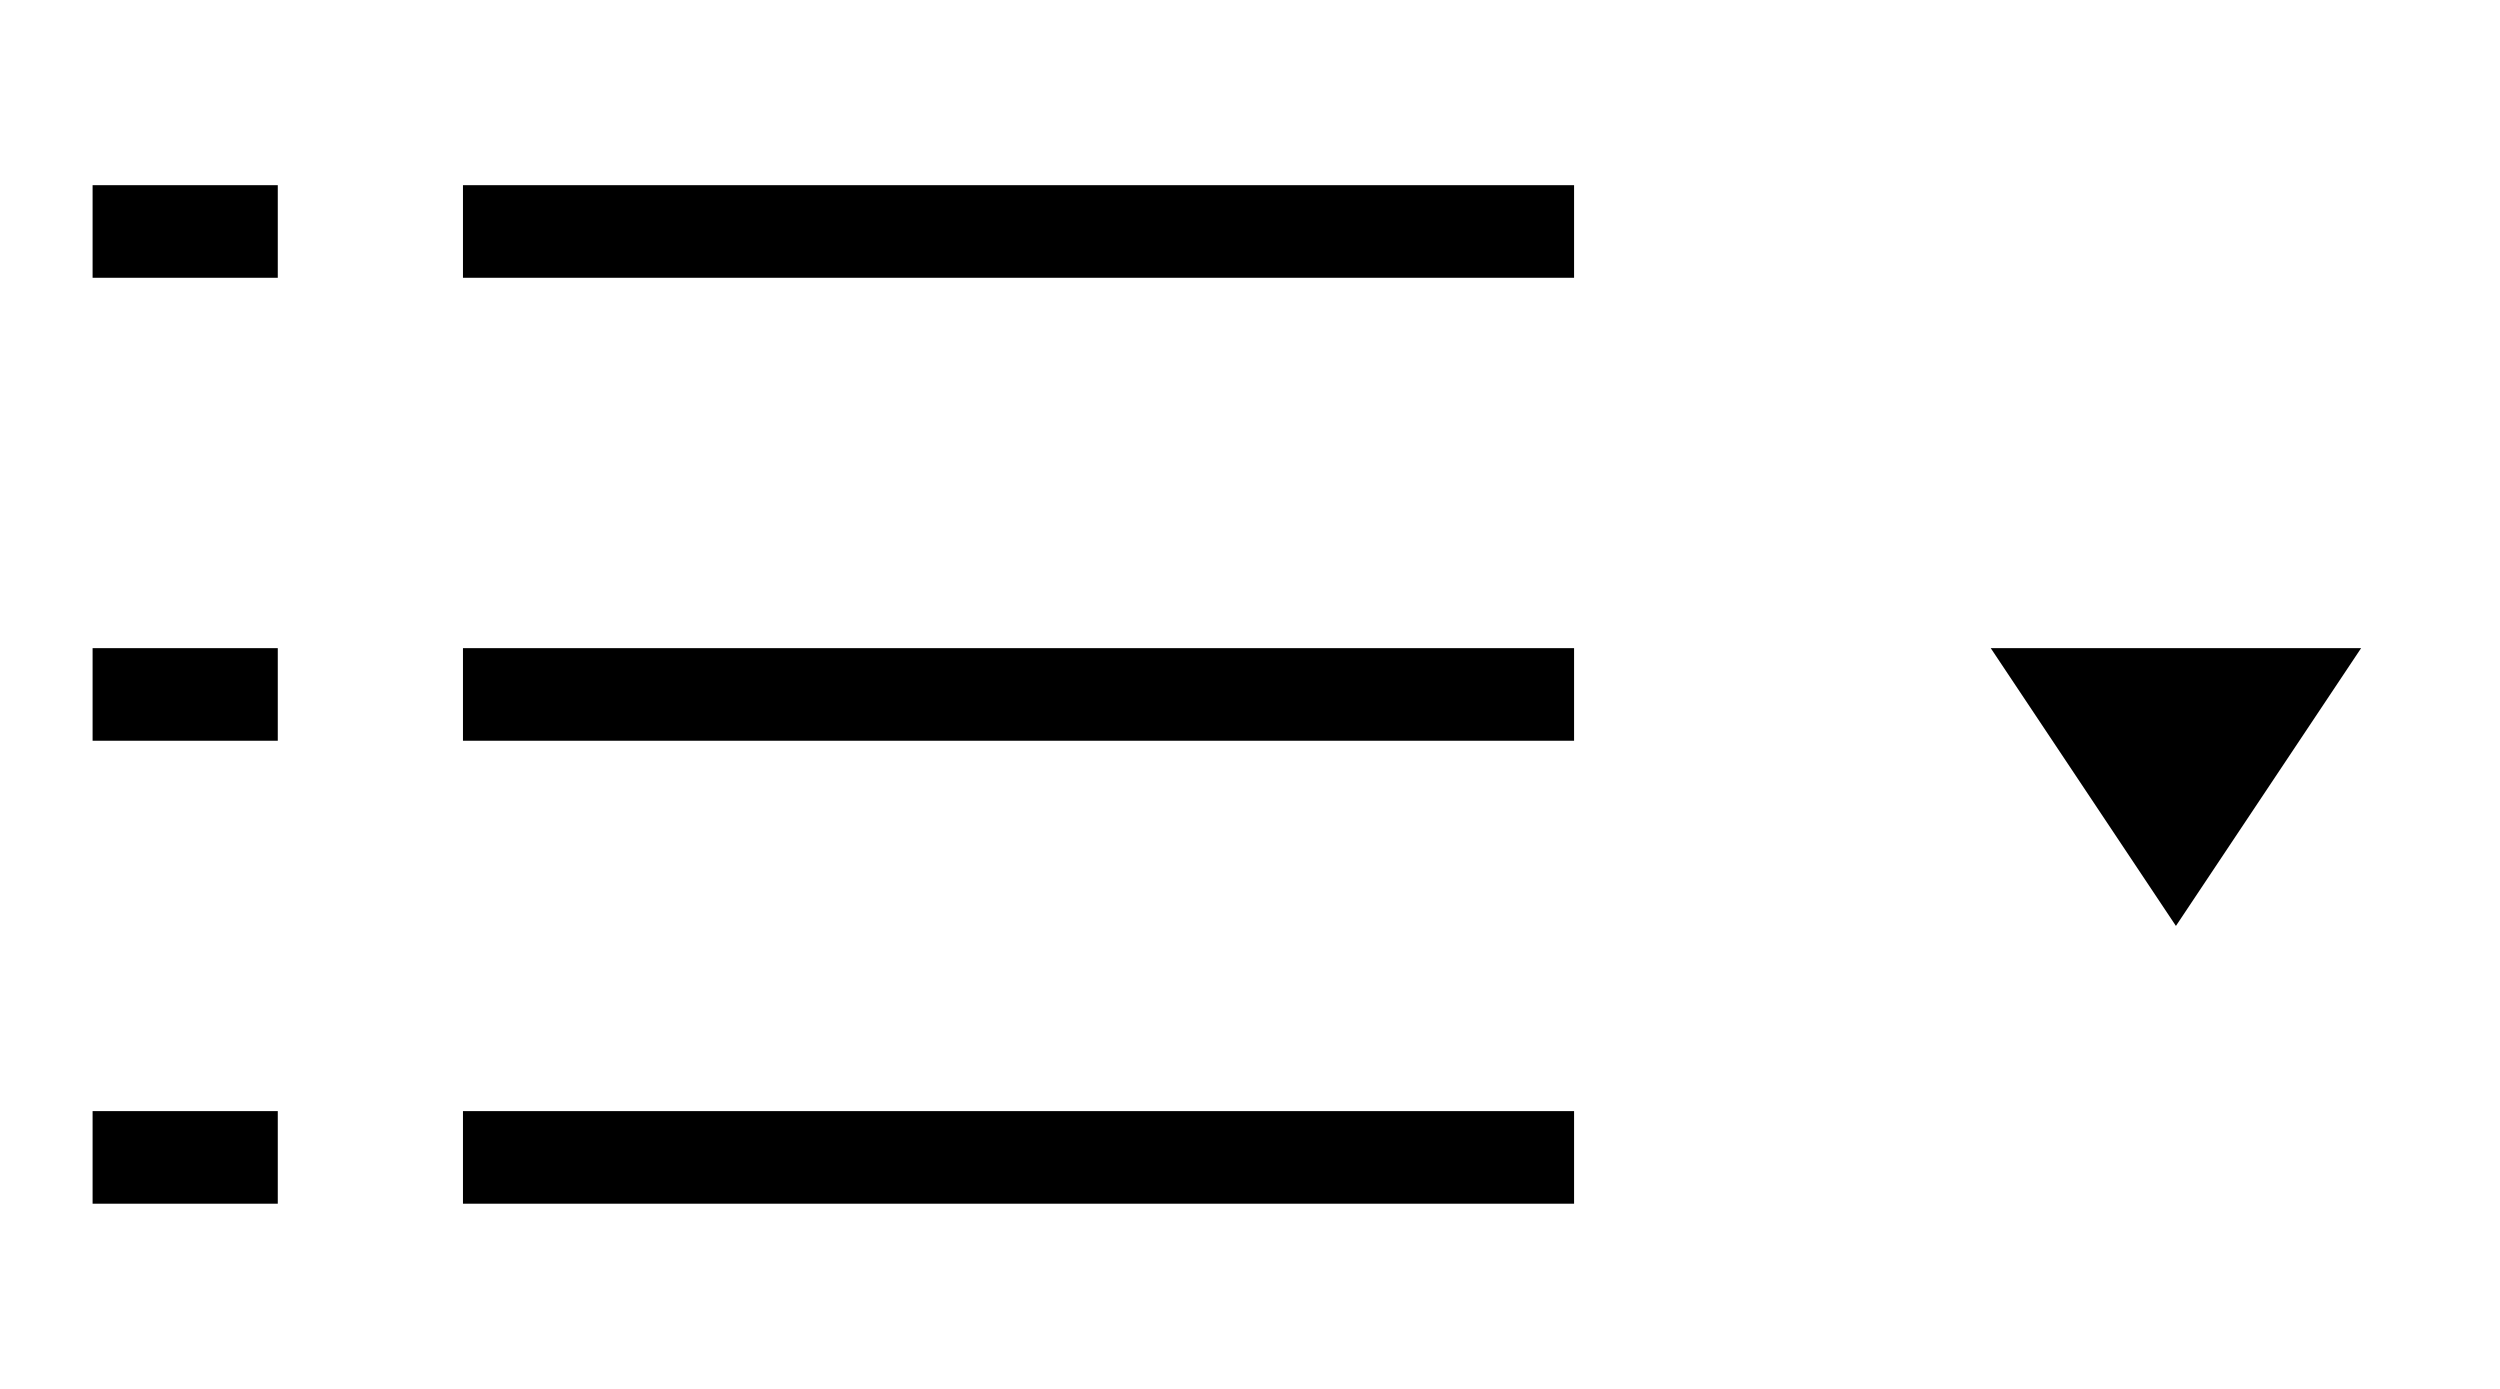 <?xml version="1.0" encoding="UTF-8"?>
<svg width="27px" height="15px" viewBox="0 0 27 15" version="1.1" xmlns="http://www.w3.org/2000/svg" xmlns:xlink="http://www.w3.org/1999/xlink">
    <!-- Generator: Sketch 53.2 (72643) - https://sketchapp.com -->
    <title>point list_icon</title>
    <desc>Created with Sketch.</desc>
    <g id="point-list_icon" stroke="none" stroke-width="1" fill="none" fill-rule="evenodd">
        <g id="Group-17" transform="translate(1, 2)" fill="#000000">
            <g id="Points">
                <rect id="Rectangle-14" x="4" y="0" width="12" height="1"></rect>
                <rect id="Rectangle-14-Copy" x="4" y="5" width="12" height="1"></rect>
                <rect id="Rectangle-14-Copy-2" x="4" y="10" width="12" height="1"></rect>
                <rect id="Rectangle-14" x="0" y="0" width="2" height="1"></rect>
                <rect id="Rectangle-14-Copy" x="0" y="5" width="2" height="1"></rect>
                <rect id="Rectangle-14-Copy-2" x="0" y="10" width="2" height="1"></rect>
            </g>
        </g>
        <polygon id="Triangle" fill="#000000" transform="translate(23.5, 8.5) scale(1, -1) translate(-23.5, -8.5) " points="23.5 7 25.5 10 21.5 10"></polygon>
    </g>
</svg>